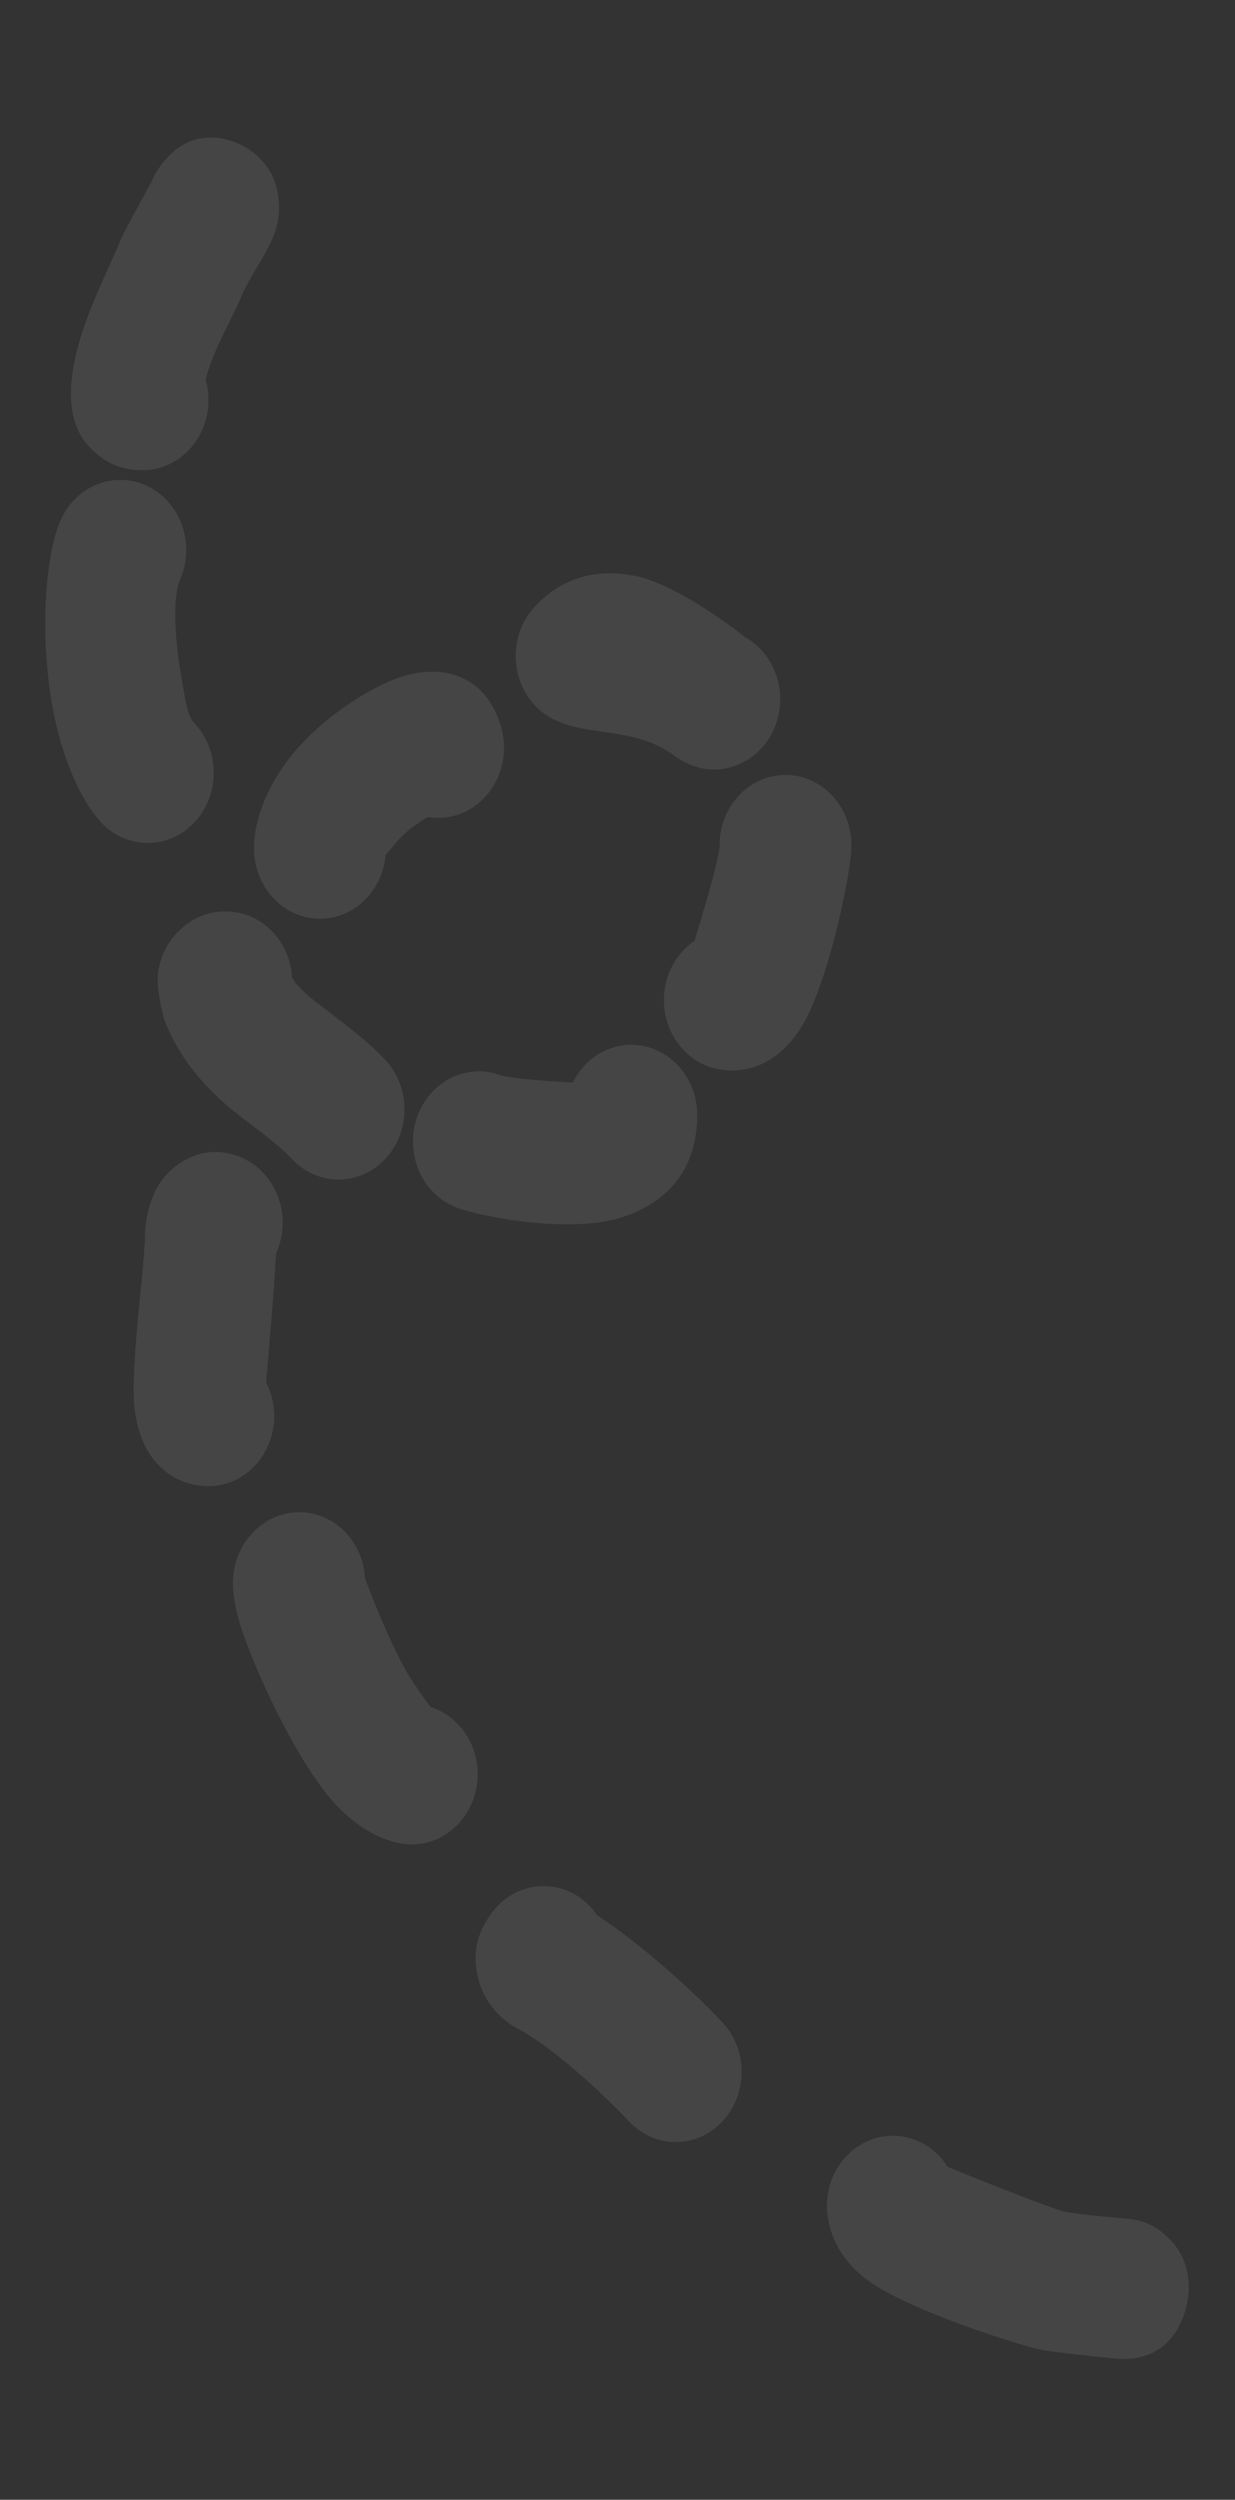 <svg width="42" height="85" viewBox="0 0 42 85" fill="none" xmlns="http://www.w3.org/2000/svg">
<rect x="0" y="0" width="42" height="85" fill="#333333" stroke="none"/>
<path d="M4.137 8.084C4.239 7.842 4.901 6.64 5.152 6.186C5.217 6.026 5.299 5.871 5.399 5.725C6.625 3.936 8.275 4.959 8.39 5.031C8.893 5.348 9.479 5.918 9.49 7.062C9.5 8.202 8.646 9.047 8.226 10.042C7.833 10.971 7.243 11.906 6.993 12.907C7.056 13.127 7.09 13.361 7.09 13.603C7.09 14.92 6.085 15.989 4.848 15.989C4.104 15.989 3.661 15.726 3.361 15.492C2.877 15.115 2.26 14.419 2.446 12.834C2.641 11.171 3.5 9.591 4.137 8.084Z" fill="white" fill-opacity="0.09"/>
<path fill-rule="evenodd" clip-rule="evenodd" d="M2.051 17.715C1.52 18.958 1.364 21.635 1.769 23.947C2.075 25.694 2.722 27.199 3.441 27.965C4.316 28.896 5.736 28.896 6.611 27.965C7.486 27.034 7.486 25.522 6.611 24.591C6.351 24.314 6.287 23.703 6.177 23.072C5.957 21.82 5.844 20.365 6.132 19.691C6.645 18.493 6.147 17.077 5.02 16.532C3.894 15.986 2.564 16.517 2.051 17.715Z" fill="white" fill-opacity="0.09"/>
<path fill-rule="evenodd" clip-rule="evenodd" d="M9.932 33.247C9.872 32.093 9.028 31.124 7.913 31.007C7.198 30.932 6.702 31.168 6.338 31.438C5.85 31.799 5.509 32.316 5.385 33.003C5.295 33.5 5.51 34.483 5.632 34.785C6.064 35.858 6.75 36.715 7.56 37.449C8.335 38.152 9.261 38.699 9.929 39.41C10.804 40.341 12.225 40.341 13.099 39.41C13.974 38.479 13.974 36.967 13.099 36.036C12.549 35.45 11.87 34.937 11.189 34.41C10.736 34.059 10.245 33.733 9.932 33.247Z" fill="white" fill-opacity="0.09"/>
<path fill-rule="evenodd" clip-rule="evenodd" d="M19.481 36.81C18.797 36.773 17.345 36.68 17.018 36.56C15.848 36.13 14.571 36.791 14.167 38.036C13.762 39.281 14.384 40.64 15.553 41.07C16.415 41.387 19.461 41.969 21.208 41.373C22.784 40.836 23.711 39.686 23.711 37.912C23.711 36.596 22.706 35.527 21.469 35.527C20.605 35.527 19.855 36.048 19.481 36.81Z" fill="white" fill-opacity="0.09"/>
<path fill-rule="evenodd" clip-rule="evenodd" d="M23.62 31.993C23.131 32.323 22.761 32.853 22.629 33.502C22.367 34.789 23.136 36.06 24.345 36.339C25.222 36.541 26.342 36.3 27.2 35.009C28.124 33.619 28.956 29.708 28.956 28.737C28.956 27.421 27.951 26.352 26.714 26.352C25.476 26.352 24.472 27.421 24.472 28.737C24.472 29.181 23.847 31.256 23.62 31.993Z" fill="white" fill-opacity="0.09"/>
<path fill-rule="evenodd" clip-rule="evenodd" d="M22.898 25.673C24.152 26.598 25.215 25.968 25.445 25.822C26.506 25.145 26.851 23.679 26.215 22.549C26.001 22.17 25.704 21.877 25.364 21.681C24.926 21.339 22.976 19.861 21.606 19.583C20.326 19.323 19.137 19.616 18.195 20.618C17.321 21.549 17.321 23.061 18.195 23.992C19.365 25.237 21.337 24.52 22.898 25.673Z" fill="white" fill-opacity="0.09"/>
<path fill-rule="evenodd" clip-rule="evenodd" d="M13.113 29.078C13.205 28.962 13.582 28.491 13.856 28.259C14.056 28.09 14.335 27.909 14.547 27.781C14.842 27.831 15.152 27.819 15.459 27.735C16.657 27.406 17.379 26.103 17.07 24.828C16.775 23.616 15.814 22.52 13.948 22.928C13.02 23.131 11.351 24.095 10.201 25.354C9.203 26.446 8.64 27.75 8.64 28.853C8.64 30.17 9.645 31.239 10.882 31.239C12.048 31.239 13.007 30.29 13.113 29.078Z" fill="white" fill-opacity="0.09"/>
<path fill-rule="evenodd" clip-rule="evenodd" d="M9.051 47.006C9.123 46.183 9.324 43.84 9.391 42.609C9.421 42.545 9.447 42.479 9.471 42.411C9.905 41.178 9.318 39.801 8.159 39.339C7.411 39.041 6.748 39.156 6.163 39.522C5.877 39.7 5.597 39.961 5.373 40.328C5.126 40.732 4.931 41.459 4.931 42.002C4.931 43.038 4.405 46.582 4.584 47.957C4.846 49.961 6.156 50.536 7.084 50.536C8.321 50.536 9.326 49.467 9.326 48.15C9.326 47.736 9.226 47.345 9.051 47.006Z" fill="white" fill-opacity="0.09"/>
<path fill-rule="evenodd" clip-rule="evenodd" d="M14.637 58.042C14.48 57.829 14.047 57.233 13.783 56.764C13.194 55.716 12.578 54.115 12.416 53.682C12.388 53.109 12.167 52.545 11.754 52.11C10.874 51.184 9.454 51.193 8.584 52.129C8.3 52.434 7.969 52.925 7.922 53.717C7.905 53.987 7.953 54.595 8.214 55.385C8.678 56.794 9.906 59.467 11.068 60.949C12.047 62.199 13.185 62.716 14.003 62.716C15.24 62.716 16.245 61.647 16.245 60.33C16.245 59.248 15.566 58.332 14.637 58.042Z" fill="white" fill-opacity="0.09"/>
<path fill-rule="evenodd" clip-rule="evenodd" d="M20.313 65.132C20.192 64.95 20.044 64.785 19.872 64.64C18.898 63.828 17.488 64.009 16.724 65.045C16.041 65.971 16.116 66.772 16.296 67.393C16.463 67.968 16.894 68.603 17.622 68.99C18.798 69.616 20.451 71.133 21.395 72.138C22.27 73.069 23.691 73.069 24.565 72.138C25.44 71.207 25.44 69.695 24.565 68.764C23.512 67.643 21.756 66.069 20.313 65.132Z" fill="white" fill-opacity="0.09"/>
<path fill-rule="evenodd" clip-rule="evenodd" d="M37.853 80.189C37.959 80.206 38.068 80.215 38.179 80.215C40.3 80.215 40.427 78.012 40.429 77.853C40.434 77.292 40.309 76.527 39.515 75.906C39.468 75.869 39.135 75.542 38.422 75.454C38.224 75.43 36.718 75.312 36.219 75.206C35.742 75.104 32.937 73.971 32.227 73.682C31.864 73.106 31.27 72.702 30.572 72.633C29.34 72.511 28.247 73.476 28.132 74.787C28.066 75.536 28.339 76.707 29.574 77.584C30.952 78.562 34.577 79.722 35.34 79.884C35.864 79.996 37.535 80.159 37.853 80.189Z" fill="white" fill-opacity="0.09"/>
</svg>
